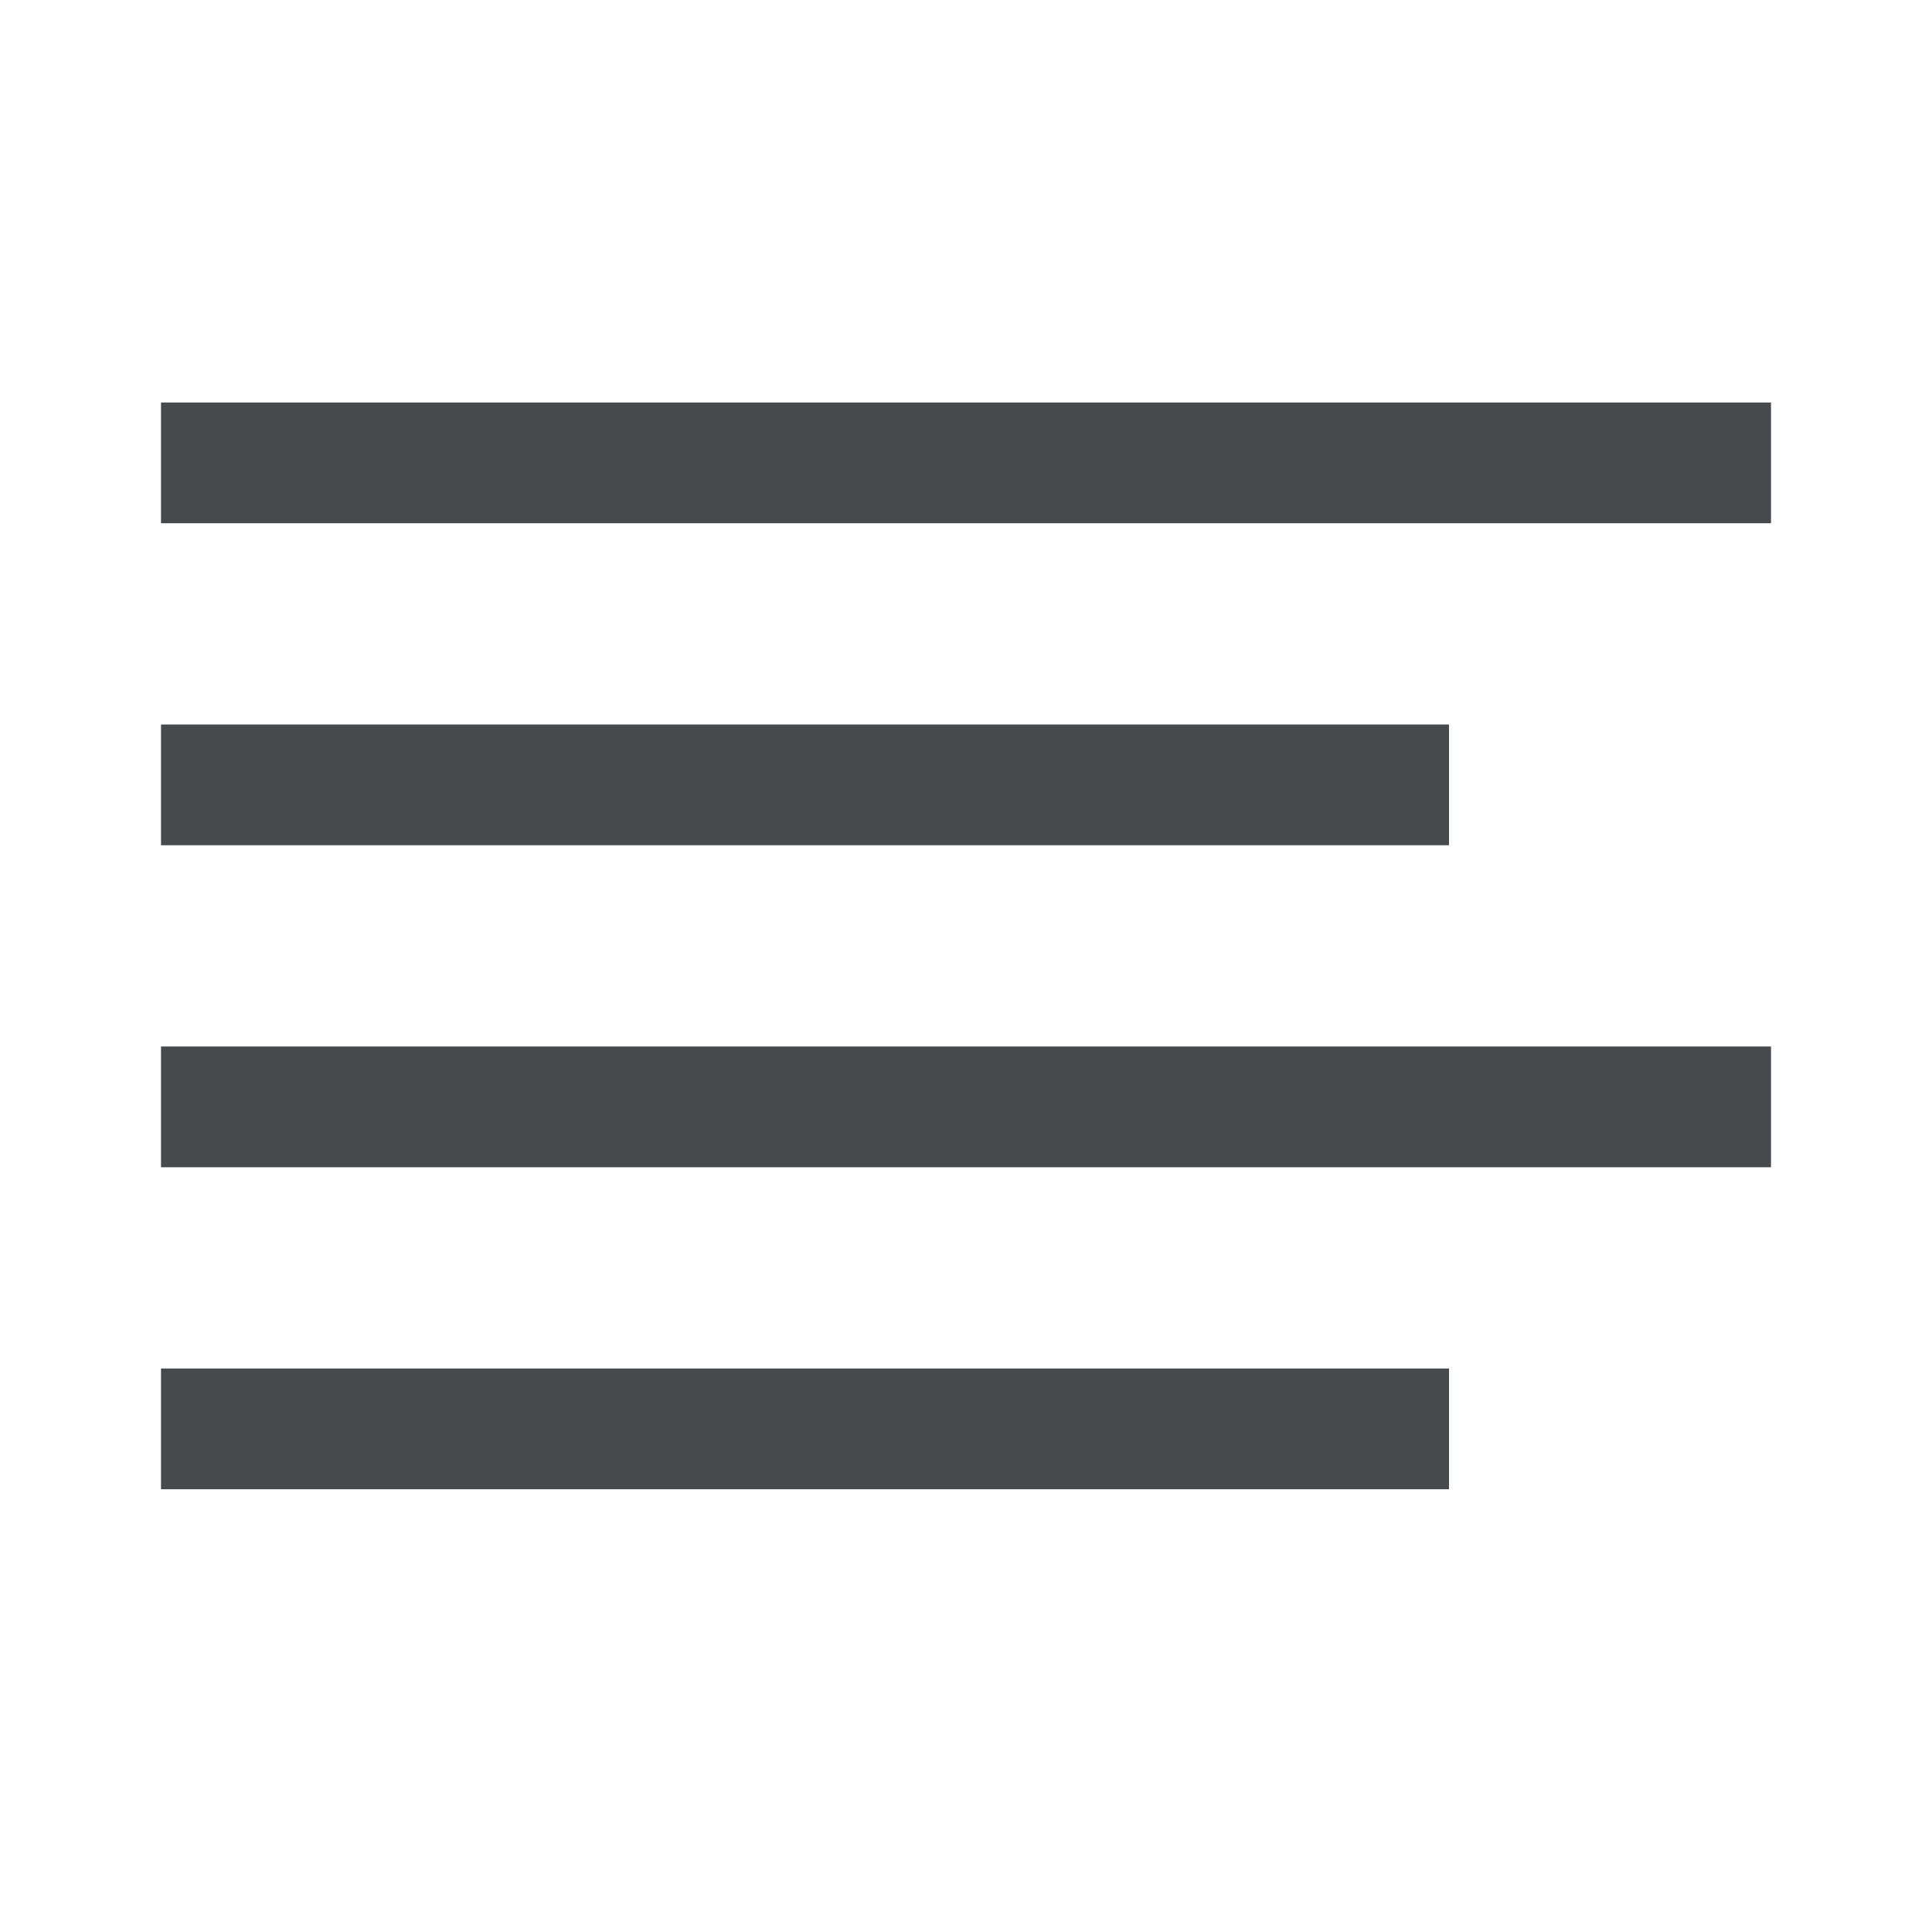 <svg width="24" height="24" viewBox="0 0 24 24" fill="none" xmlns="http://www.w3.org/2000/svg">
<path fill-rule="evenodd" clip-rule="evenodd" d="M22 6.5H2V5H22V6.5Z" fill="#464A4D"/>
<path fill-rule="evenodd" clip-rule="evenodd" d="M18 10.5H2V9H18V10.5Z" fill="#464A4D"/>
<path fill-rule="evenodd" clip-rule="evenodd" d="M22 14.5H2V13H22V14.5Z" fill="#464A4D"/>
<path fill-rule="evenodd" clip-rule="evenodd" d="M18 18.5H2V17H18V18.5Z" fill="#464A4D"/>
</svg>
